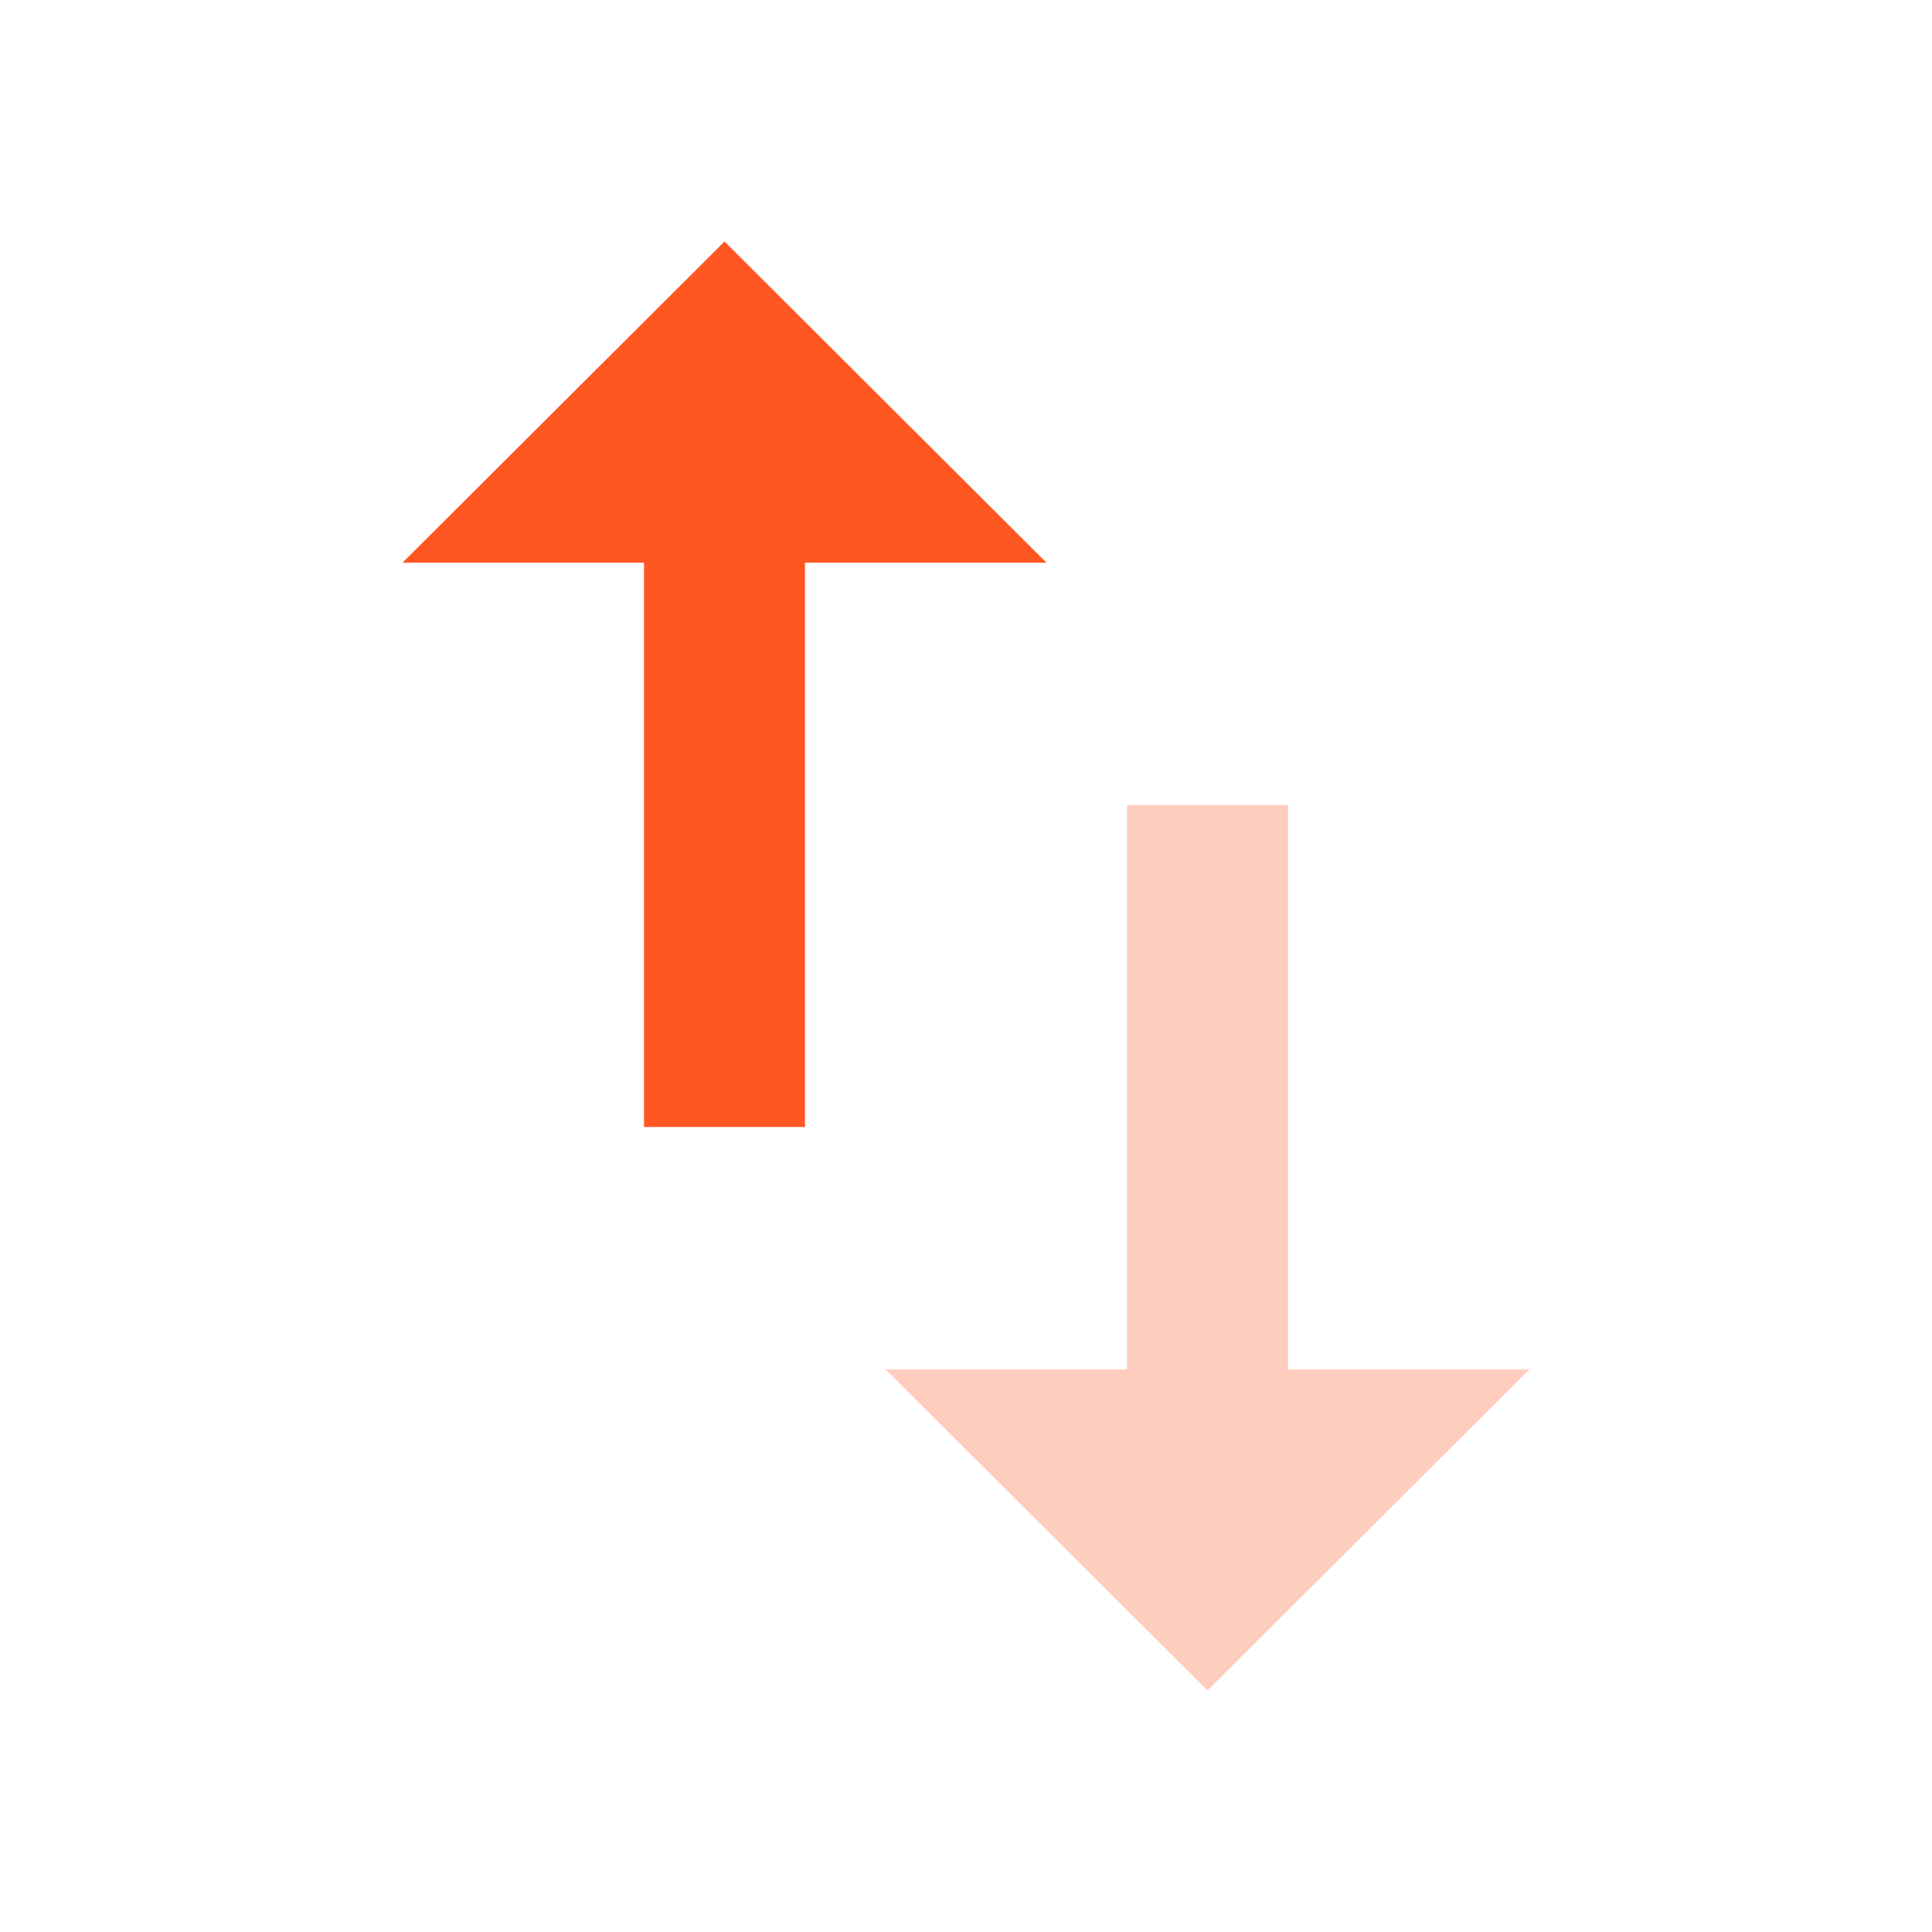 <svg xmlns="http://www.w3.org/2000/svg" fill="#FF5722" viewBox="0 0 48 48"><path d="m32 34.02v-14.02h-4v14.02h-6l8 7.98 8-7.98h-6" opacity=".3"/><path d="m18 6l-8 7.98h6v14.02h4v-14.02h6l-8-7.98"/></svg>